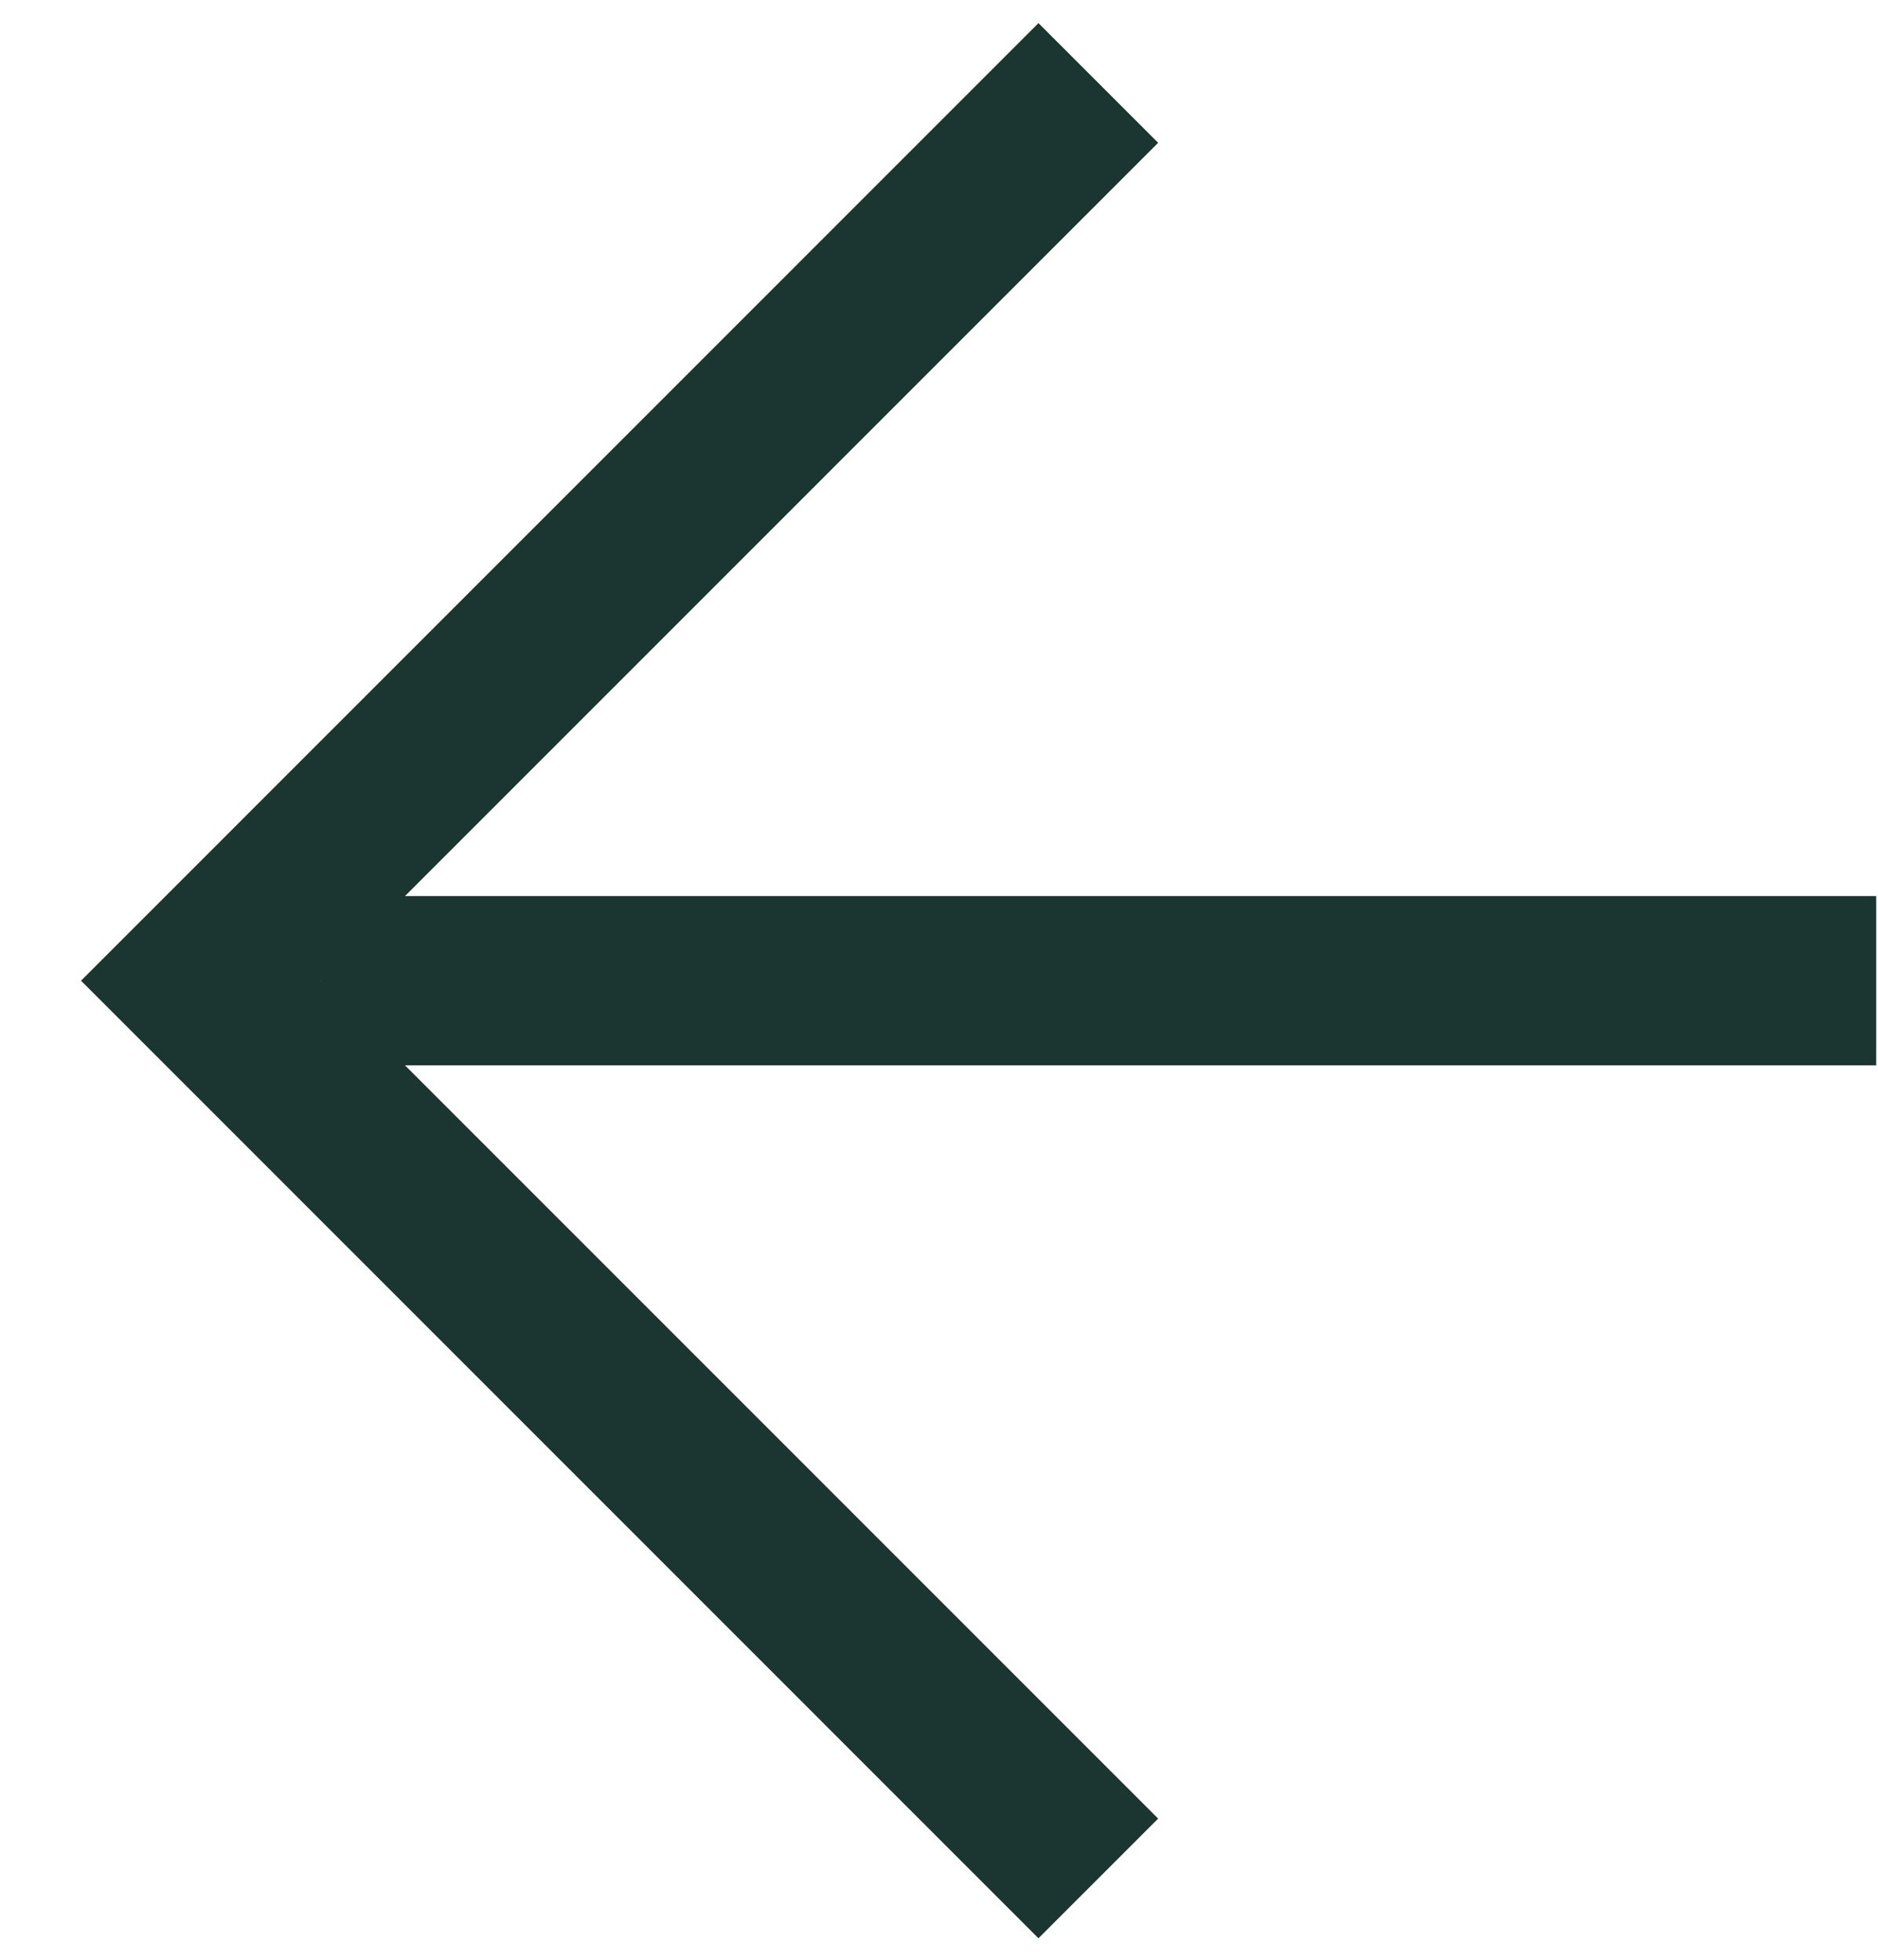 <svg width="23" height="24" viewBox="0 0 23 24" fill="none" xmlns="http://www.w3.org/2000/svg">
<path d="M13.451 1.016L2.458 12.01L13.451 23.004" stroke="#1B3530" stroke-width="2.073" stroke-miterlimit="10"/>
<path d="M3.924 12.01H22.978" stroke="#1B3530" stroke-width="2.073" stroke-miterlimit="10"/>
</svg>
